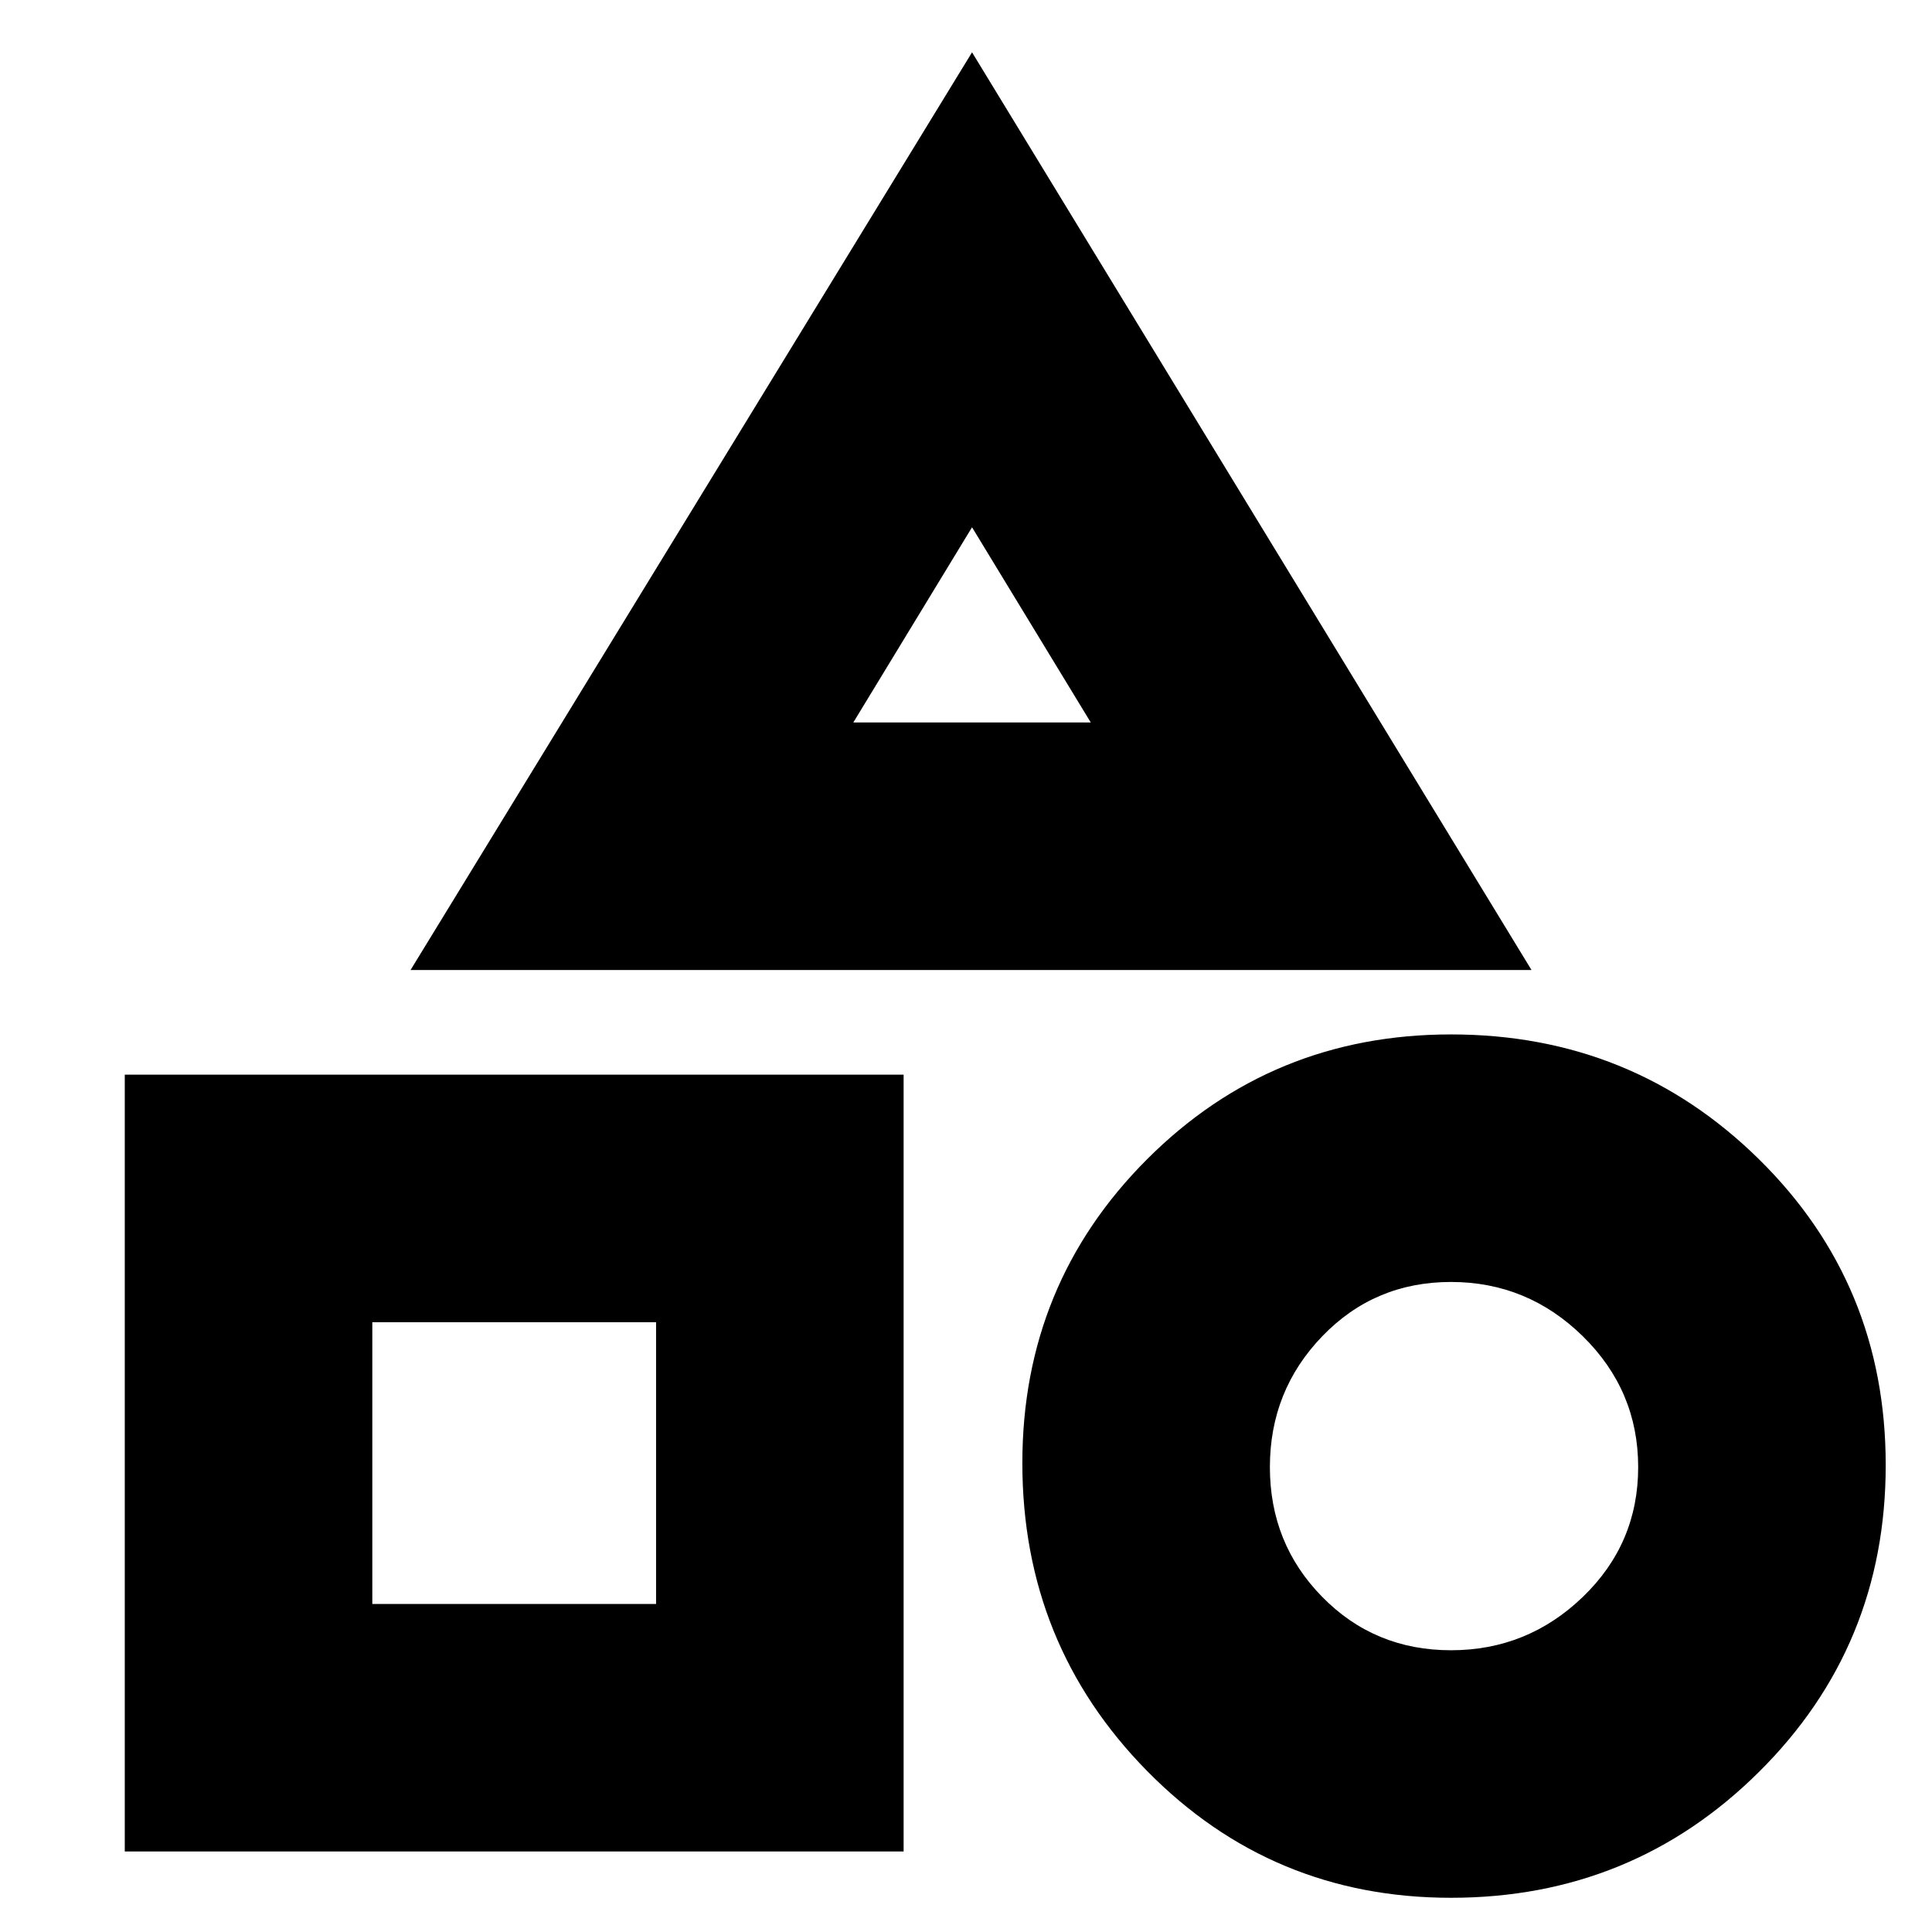<svg xmlns="http://www.w3.org/2000/svg" height="24" width="24"><path d="M5.1 12.05 12.075 0.65 19.025 12.05ZM18.025 23.575Q15.8 23.575 14.25 22Q12.7 20.425 12.7 18.175Q12.7 15.95 14.25 14.4Q15.8 12.85 18.025 12.85Q20.275 12.85 21.85 14.4Q23.425 15.95 23.425 18.2Q23.425 20.45 21.85 22.012Q20.275 23.575 18.025 23.575ZM1.55 23V13.35H11.225V23ZM18.025 20.5Q18.975 20.5 19.663 19.837Q20.35 19.175 20.35 18.225Q20.35 17.275 19.663 16.6Q18.975 15.925 18.025 15.925Q17.075 15.925 16.425 16.6Q15.775 17.275 15.775 18.225Q15.775 19.175 16.425 19.837Q17.075 20.5 18.025 20.5ZM4.625 19.925H8.15V16.425H4.625ZM10.6 8.975H13.55L12.075 6.55ZM12.075 8.975ZM8.15 16.425ZM18.05 18.225Q18.05 18.225 18.05 18.225Q18.05 18.225 18.05 18.225Q18.05 18.225 18.05 18.225Q18.05 18.225 18.05 18.225Q18.05 18.225 18.05 18.225Q18.05 18.225 18.05 18.225Q18.05 18.225 18.05 18.225Q18.05 18.225 18.05 18.225Z"/></svg>